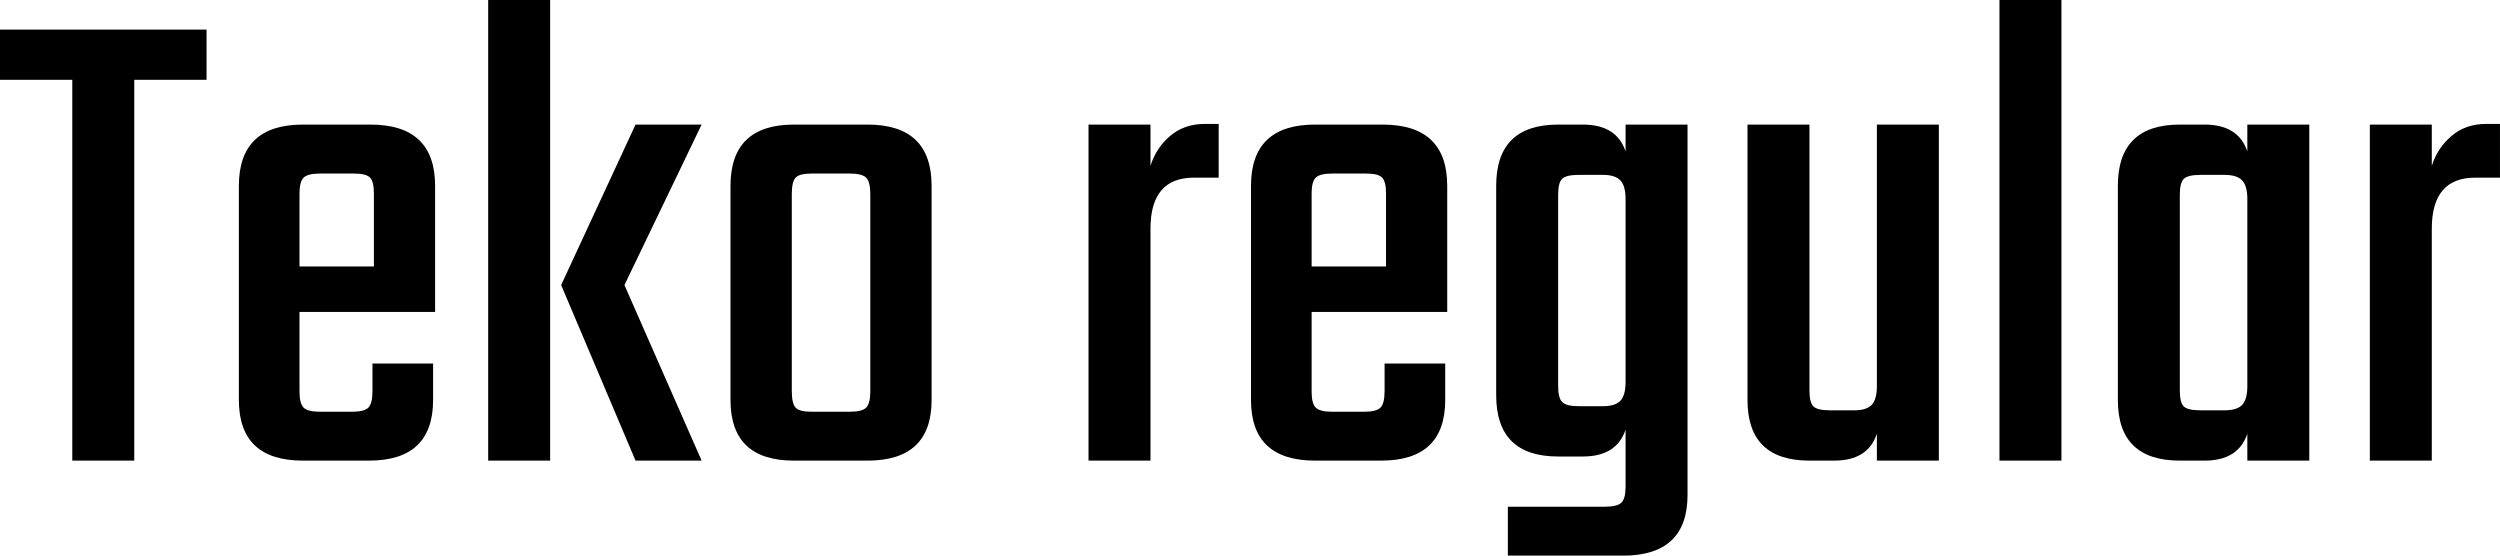 <svg xmlns="http://www.w3.org/2000/svg" viewBox="0.36 51.832 261.432 58.104"><path d="M0.36 54.93L21.96 54.93L21.96 60.18L14.40 60.18L14.40 100L7.92 100L7.92 60.18L0.36 60.18L0.36 54.93ZM32.04 64.86L32.04 64.86L39.10 64.86Q45.86 64.86 45.86 71.27L45.86 71.27L45.86 84.45L31.68 84.45L31.68 92.80Q31.68 94.02 32.11 94.46Q32.54 94.89 33.84 94.89L33.84 94.89L37.15 94.89Q38.45 94.89 38.88 94.46Q39.31 94.02 39.31 92.73L39.31 92.73L39.31 89.85L45.65 89.85L45.65 93.66Q45.65 100 38.95 100L38.95 100L32.04 100Q25.34 100 25.34 93.66L25.34 93.66L25.34 71.27Q25.34 64.86 32.04 64.86ZM31.68 72.06L31.68 79.70L39.46 79.70L39.46 72.06Q39.46 70.84 39.06 70.41Q38.66 69.98 37.37 69.98L37.37 69.98L33.84 69.98Q32.54 69.98 32.11 70.41Q31.68 70.84 31.68 72.06L31.68 72.06ZM66.82 64.86L73.73 64.86L65.66 81.64L73.73 100L66.82 100L59.04 81.64L66.82 64.86ZM57.89 100L51.41 100L51.41 51.83L57.89 51.83L57.89 100ZM83.38 64.86L83.38 64.86L91.08 64.86Q97.78 64.86 97.78 71.27L97.78 71.27L97.78 93.66Q97.78 100 91.08 100L91.08 100L83.38 100Q76.75 100 76.75 93.66L76.75 93.66L76.75 71.27Q76.75 64.86 83.38 64.86ZM91.37 92.73L91.37 92.73L91.37 72.14Q91.37 70.84 90.94 70.41Q90.50 69.98 89.21 69.98L89.21 69.98L85.25 69.98Q83.95 69.98 83.56 70.41Q83.16 70.84 83.16 72.14L83.16 72.14L83.16 92.73Q83.16 94.02 83.56 94.46Q83.95 94.89 85.25 94.89L85.25 94.89L89.21 94.89Q90.50 94.89 90.94 94.46Q91.37 94.02 91.37 92.73ZM126.36 64.79L126.36 64.79L127.80 64.79L127.80 70.41L125.21 70.41Q120.67 70.41 120.67 75.74L120.67 75.74L120.67 100L114.19 100L114.19 64.86L120.67 64.86L120.67 69.18Q121.25 67.31 122.72 66.05Q124.20 64.79 126.36 64.79ZM137.88 64.86L137.88 64.86L144.94 64.86Q151.70 64.86 151.70 71.27L151.70 71.27L151.70 84.45L137.52 84.45L137.52 92.80Q137.52 94.02 137.95 94.46Q138.38 94.89 139.68 94.89L139.68 94.89L142.99 94.89Q144.29 94.89 144.72 94.46Q145.15 94.02 145.15 92.73L145.15 92.73L145.15 89.85L151.49 89.85L151.49 93.66Q151.49 100 144.79 100L144.79 100L137.88 100Q131.18 100 131.18 93.66L131.18 93.66L131.18 71.27Q131.18 64.86 137.88 64.86ZM137.52 72.06L137.52 79.70L145.30 79.70L145.30 72.06Q145.30 70.84 144.90 70.41Q144.50 69.98 143.21 69.98L143.21 69.98L139.68 69.98Q138.38 69.98 137.95 70.41Q137.52 70.84 137.52 72.06L137.52 72.06ZM170.35 67.67L170.35 64.86L176.83 64.86L176.83 103.60Q176.83 109.94 170.06 109.94L170.06 109.94L158.04 109.94L158.04 104.82L168.19 104.82Q169.49 104.82 169.92 104.39Q170.35 103.96 170.35 102.74L170.35 102.74L170.35 96.76Q169.42 99.57 165.89 99.57L165.89 99.57L163.30 99.57Q156.82 99.57 156.82 93.16L156.82 93.16L156.82 71.27Q156.82 64.86 163.30 64.86L163.30 64.86L165.89 64.86Q169.42 64.86 170.35 67.67L170.35 67.67ZM165.46 94.31L165.46 94.31L167.98 94.31Q169.27 94.31 169.81 93.74Q170.35 93.16 170.35 91.79L170.35 91.79L170.35 72.64Q170.35 71.27 169.81 70.70Q169.27 70.12 167.98 70.12L167.98 70.12L165.46 70.12Q164.16 70.12 163.73 70.52Q163.30 70.91 163.30 72.21L163.30 72.21L163.30 92.22Q163.30 93.45 163.73 93.88Q164.16 94.31 165.46 94.31ZM196.63 92.22L196.63 64.86L203.11 64.86L203.11 100L196.63 100L196.63 97.19Q195.70 100 192.17 100L192.17 100L189.58 100Q183.10 100 183.10 93.66L183.10 93.66L183.10 64.86L189.58 64.86L189.58 92.66Q189.58 93.95 190.01 94.35Q190.44 94.74 191.74 94.74L191.74 94.74L194.26 94.74Q195.55 94.74 196.09 94.17Q196.63 93.59 196.63 92.22L196.63 92.22ZM215.93 51.83L215.93 100L209.45 100L209.45 51.83L215.93 51.83ZM235.37 67.67L235.37 64.86L241.85 64.86L241.85 100L235.37 100L235.37 97.19Q234.43 100 230.90 100L230.90 100L228.31 100Q221.83 100 221.83 93.66L221.83 93.66L221.83 71.27Q221.83 64.86 228.31 64.86L228.31 64.86L230.90 64.86Q234.43 64.86 235.37 67.67L235.37 67.67ZM230.47 94.74L230.47 94.74L232.99 94.74Q234.29 94.74 234.83 94.17Q235.37 93.59 235.37 92.22L235.37 92.22L235.37 72.64Q235.37 71.27 234.83 70.70Q234.29 70.12 232.99 70.12L232.99 70.12L230.47 70.12Q229.18 70.12 228.74 70.52Q228.31 70.91 228.31 72.21L228.31 72.21L228.31 92.66Q228.31 93.95 228.74 94.35Q229.18 94.74 230.47 94.74ZM260.35 64.79L260.35 64.79L261.79 64.79L261.79 70.41L259.20 70.41Q254.66 70.41 254.66 75.74L254.66 75.74L254.66 100L248.18 100L248.18 64.86L254.66 64.86L254.66 69.18Q255.24 67.31 256.72 66.05Q258.19 64.79 260.35 64.79Z"/></svg>